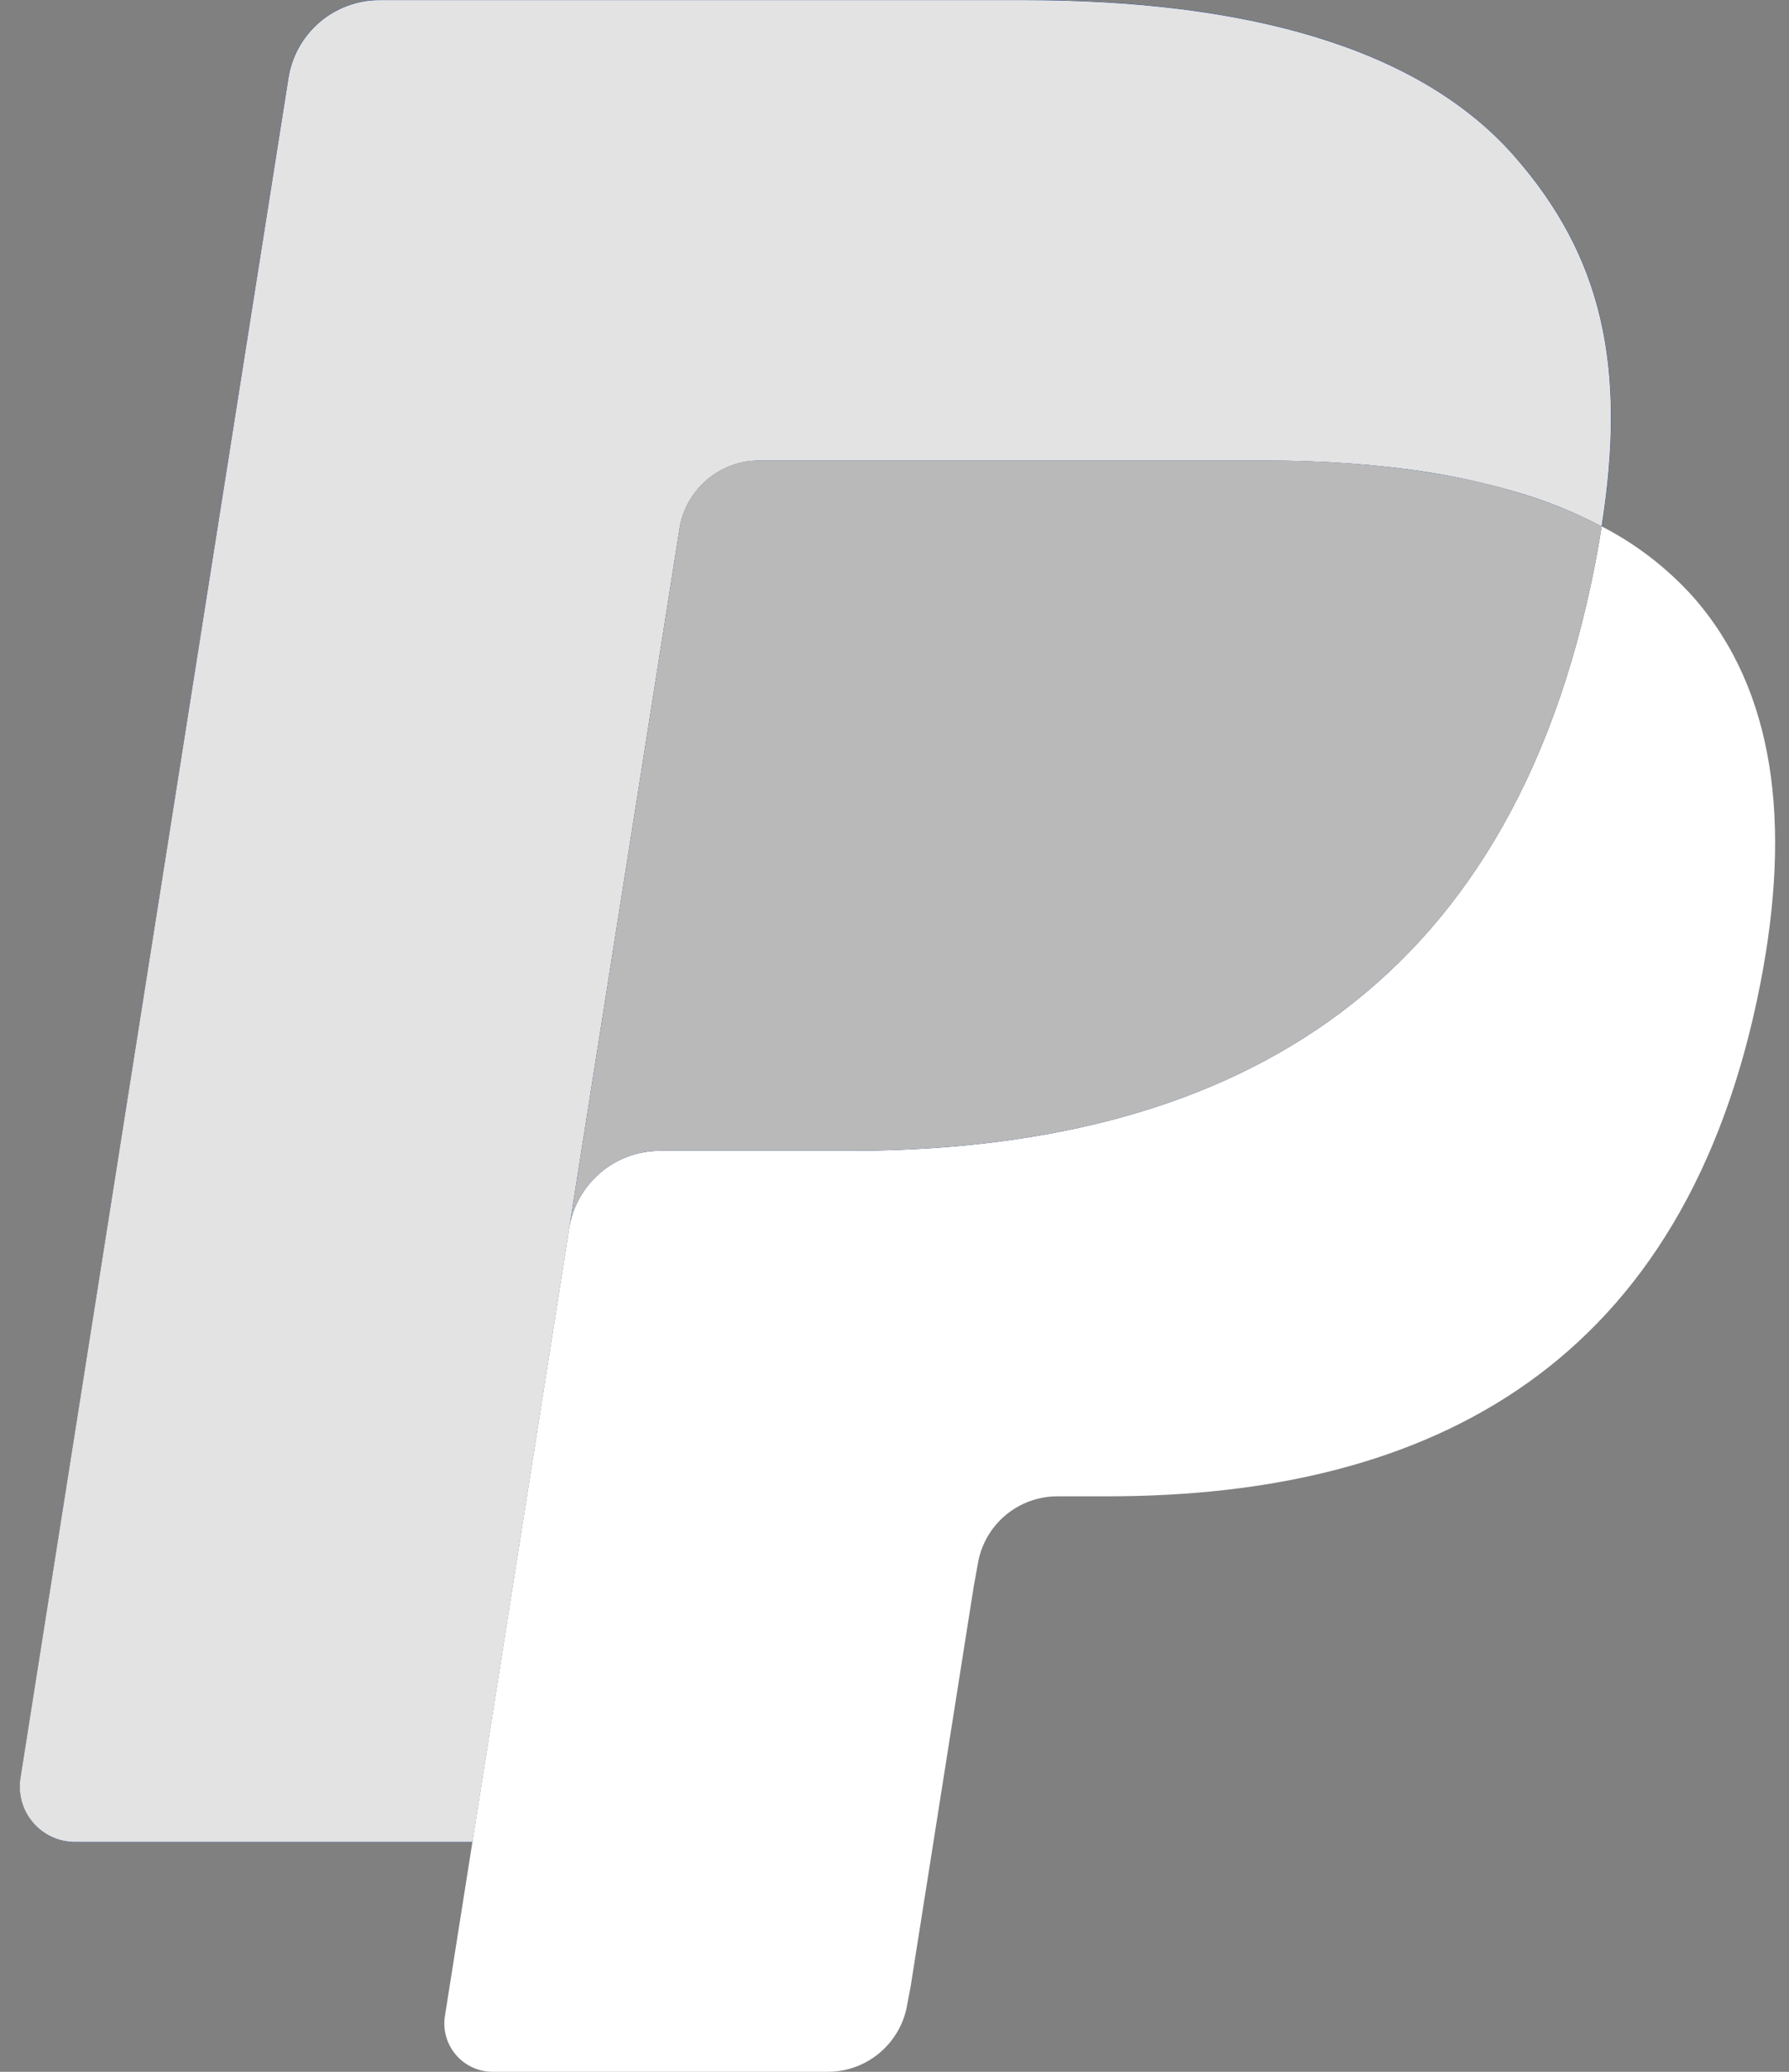 <svg width="38" height="44" viewBox="0 0 38 44" fill="none" xmlns="http://www.w3.org/2000/svg">
<rect x="0" y="0" width="38" height="44" fill="#808080" stroke="none"/>
<path d="M32.168 3.318C30.131 0.996 26.448 5.82432e-05 21.737 5.82432e-05H8.063C7.596 -0 7.145 0.166 6.791 0.469C6.436 0.772 6.201 1.191 6.128 1.652L0.437 37.764C0.41 37.931 0.421 38.102 0.467 38.266C0.513 38.429 0.594 38.58 0.704 38.709C0.814 38.838 0.951 38.941 1.105 39.012C1.259 39.083 1.427 39.12 1.597 39.119H10.038L12.158 25.672L12.093 26.093C12.164 25.633 12.398 25.214 12.751 24.912C13.104 24.609 13.554 24.442 14.019 24.441H18.031C25.911 24.441 32.082 21.241 33.884 11.981C33.938 11.707 33.984 11.441 34.024 11.18C34.56 7.758 34.021 5.428 32.169 3.319" fill="#003087"/>
<path d="M32.168 3.318C30.131 0.996 26.448 5.82432e-05 21.737 5.82432e-05H8.063C7.596 -0 7.145 0.166 6.791 0.469C6.436 0.772 6.201 1.191 6.128 1.652L0.437 37.764C0.41 37.931 0.421 38.102 0.467 38.266C0.513 38.429 0.594 38.58 0.704 38.709C0.814 38.838 0.951 38.941 1.105 39.012C1.259 39.083 1.427 39.12 1.597 39.119H10.038L12.158 25.672L12.093 26.093C12.164 25.633 12.398 25.214 12.751 24.912C13.104 24.609 13.554 24.442 14.019 24.441H18.031C25.911 24.441 32.082 21.241 33.884 11.981C33.938 11.707 33.984 11.441 34.024 11.18C34.56 7.758 34.021 5.428 32.169 3.319" fill="#003087"/>
<path d="M14.434 11.226C14.498 10.823 14.704 10.457 15.014 10.192C15.323 9.927 15.717 9.781 16.125 9.781H26.845C28.114 9.781 29.299 9.864 30.381 10.037C30.972 10.132 31.557 10.263 32.133 10.428C32.787 10.612 33.42 10.864 34.021 11.181C34.559 7.757 34.019 5.429 32.167 3.318C30.129 0.997 26.447 0.002 21.736 0.002H8.061C7.595 0.002 7.144 0.169 6.79 0.471C6.436 0.774 6.201 1.193 6.128 1.653L0.434 37.762C0.408 37.929 0.418 38.1 0.464 38.264C0.51 38.427 0.591 38.578 0.701 38.707C0.811 38.836 0.948 38.94 1.102 39.011C1.256 39.082 1.423 39.119 1.593 39.119H10.036L12.156 25.67L14.434 11.226Z" fill="#E3E3E3"/>
<path d="M34.021 11.179C33.979 11.447 33.933 11.714 33.881 11.98C32.078 21.238 25.908 24.441 18.027 24.441H14.015C13.55 24.441 13.1 24.607 12.747 24.91C12.394 25.213 12.16 25.632 12.089 26.092L10.035 39.117L9.451 42.812C9.427 42.959 9.436 43.109 9.477 43.252C9.517 43.395 9.588 43.527 9.684 43.64C9.781 43.753 9.901 43.844 10.036 43.906C10.17 43.968 10.317 44 10.466 44H17.582C18.424 44 19.14 43.387 19.273 42.556L19.342 42.193L20.683 33.693L20.768 33.223C20.832 32.82 21.037 32.453 21.348 32.188C21.658 31.924 22.052 31.778 22.46 31.778H23.525C30.419 31.778 35.816 28.979 37.394 20.878C38.051 17.495 37.71 14.667 35.969 12.682C35.417 12.067 34.757 11.557 34.021 11.179" fill="white"/>
<path d="M32.134 10.428C31.859 10.346 31.575 10.273 31.283 10.209C30.991 10.144 30.689 10.087 30.38 10.038C29.297 9.862 28.114 9.779 26.843 9.779H16.125C15.716 9.779 15.322 9.924 15.012 10.189C14.702 10.454 14.497 10.822 14.434 11.225L12.156 25.672L12.09 26.092C12.161 25.632 12.394 25.213 12.747 24.91C13.1 24.607 13.55 24.44 14.015 24.44H18.028C25.909 24.44 32.079 21.239 33.882 11.979C33.935 11.706 33.98 11.44 34.022 11.179C33.546 10.93 33.05 10.72 32.539 10.553C32.407 10.509 32.271 10.468 32.134 10.427" fill="#B9B9B9"/>
</svg>
